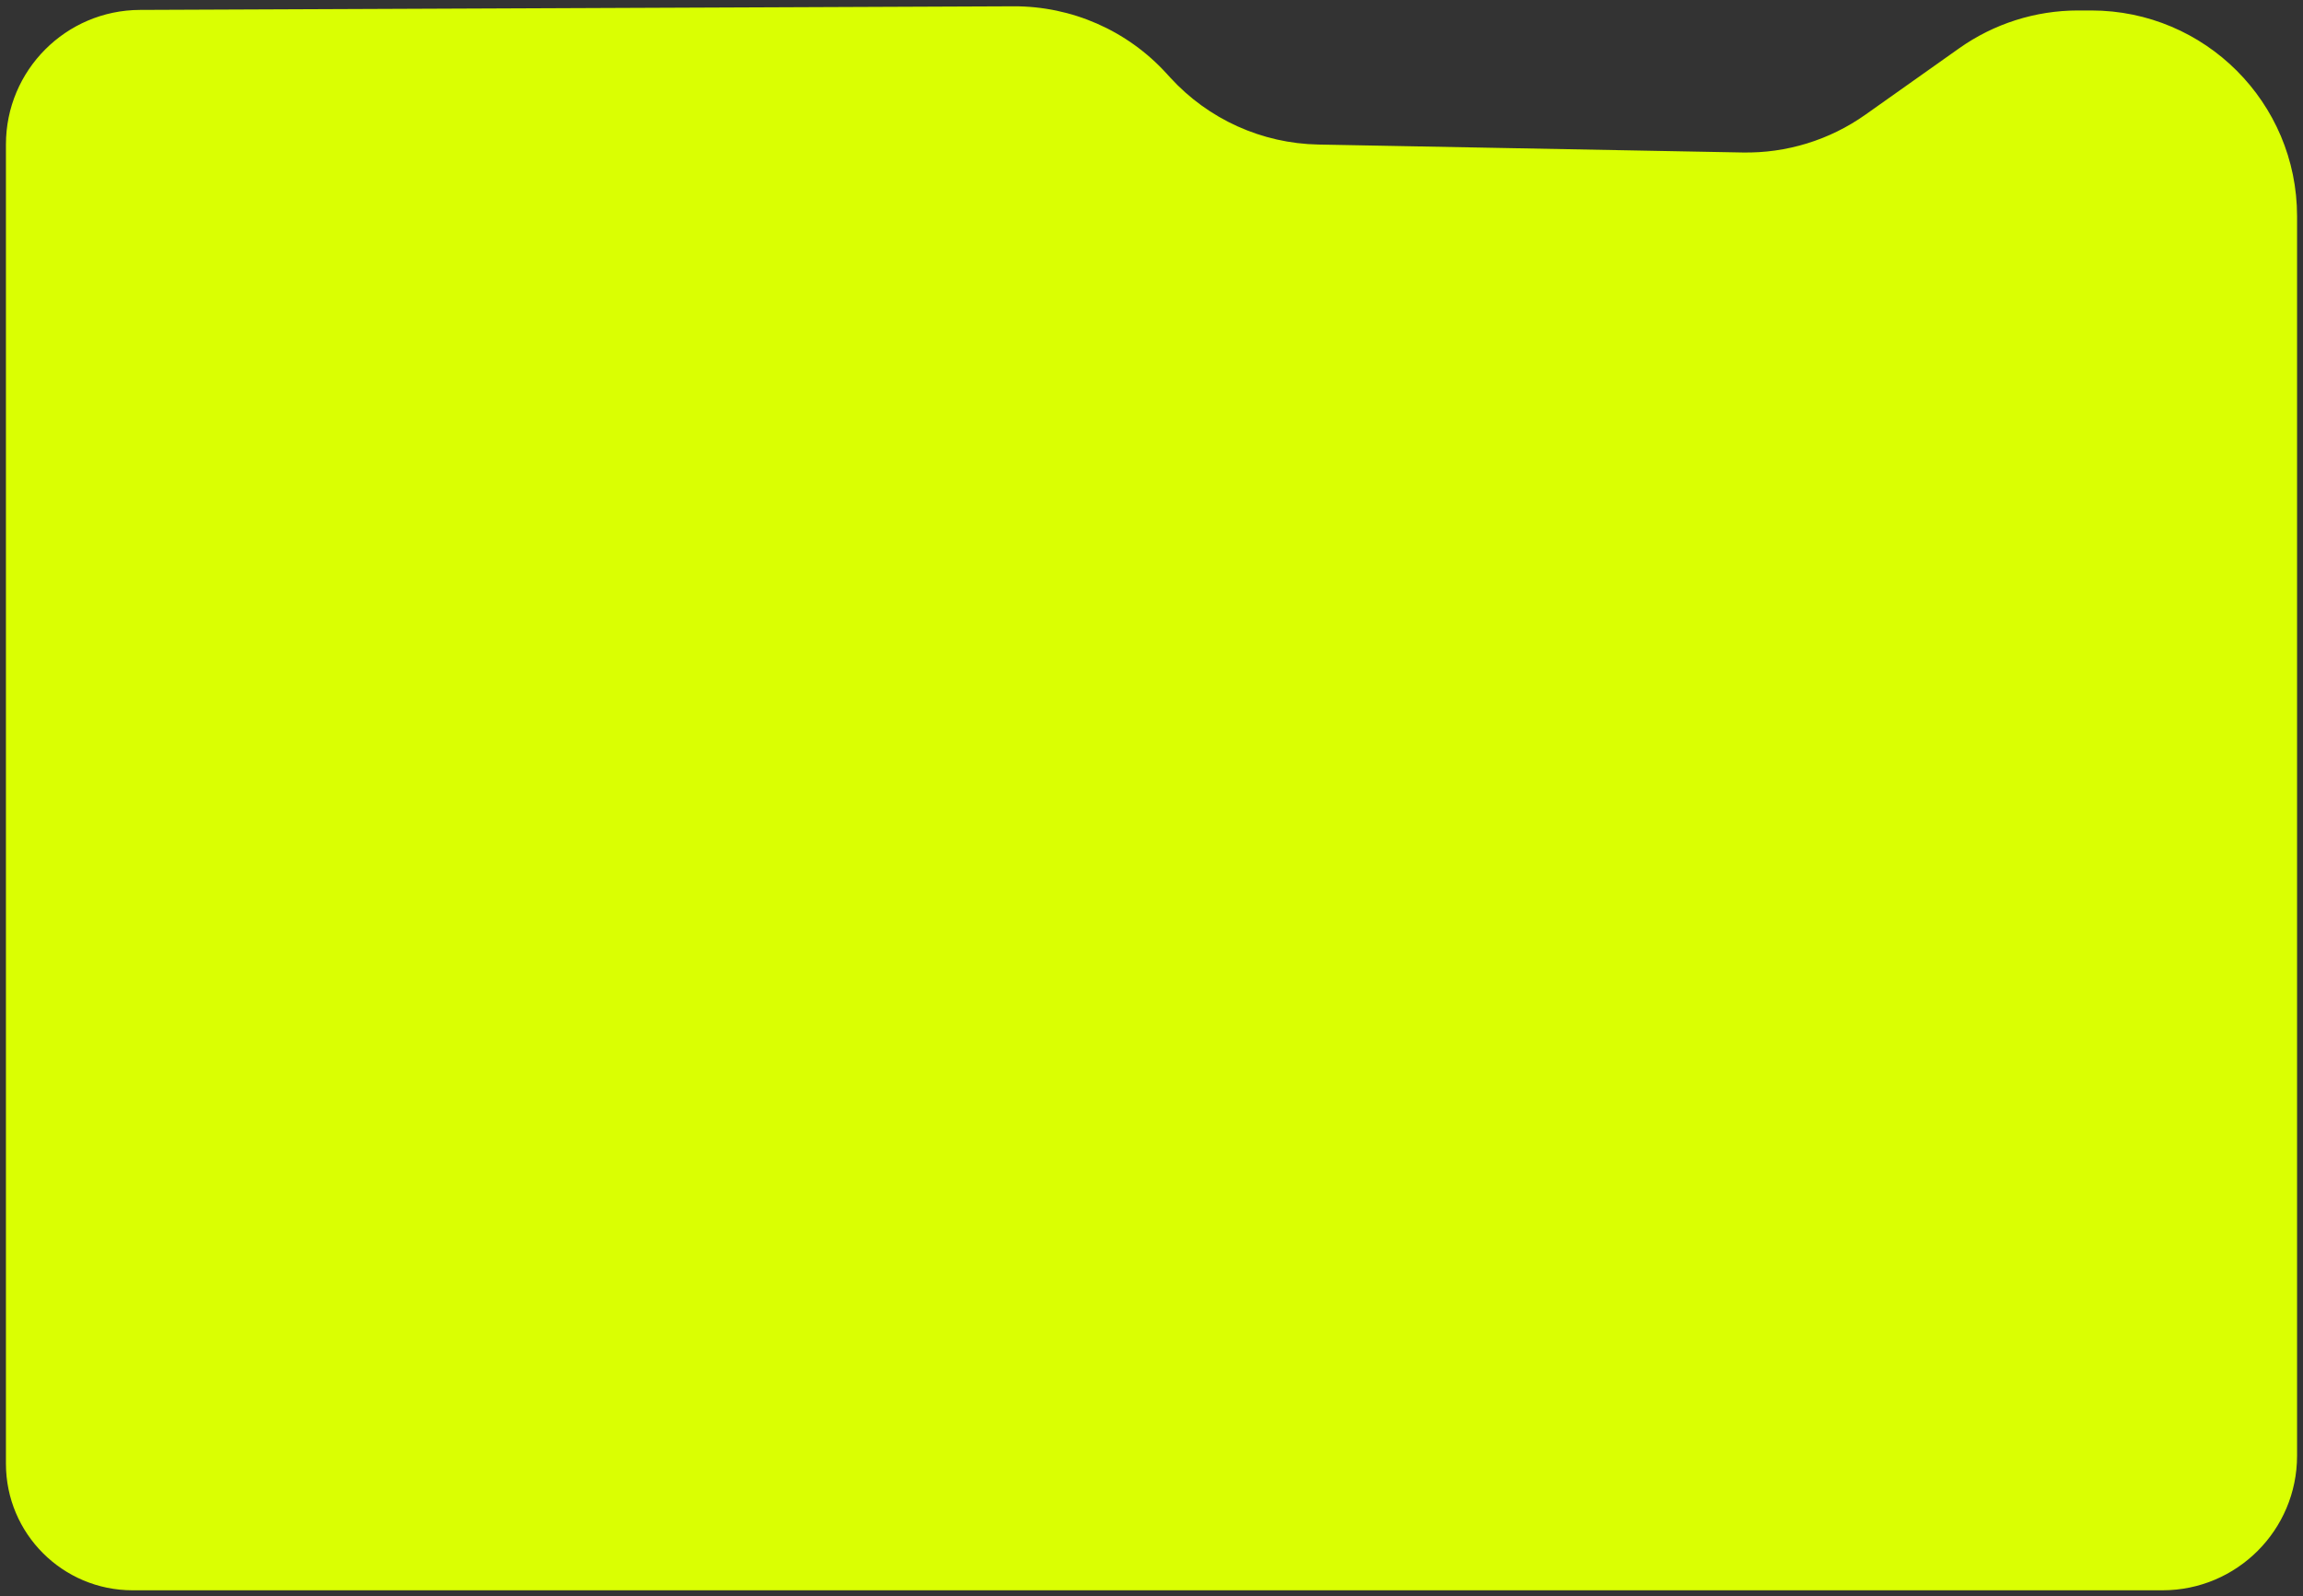 <svg width="388" height="269" viewBox="0 0 388 269" fill="#DAFF02" xmlns="http://www.w3.org/2000/svg">
<rect x="0" y="0" width="388" height="269" fill="#333333" stroke="none"/>
<path d="M1 246.663V24.341C1 11.857 11.093 1.722 23.577 1.671L170.756 1.063C180.552 1.023 189.908 5.128 196.511 12.364L197.15 13.064C203.567 20.096 212.593 24.18 222.111 24.358L293.586 25.698C300.986 25.837 308.237 23.604 314.277 19.326L330.065 8.143C335.924 3.993 342.927 1.764 350.106 1.764L352.327 1.764C371.476 1.764 387 17.288 387 36.437V245.329C387 257.85 376.85 268 364.329 268H22.337C10.553 268 1 258.447 1 246.663Z" stroke="none" stroke-opacity="0.3"/>
</svg>
